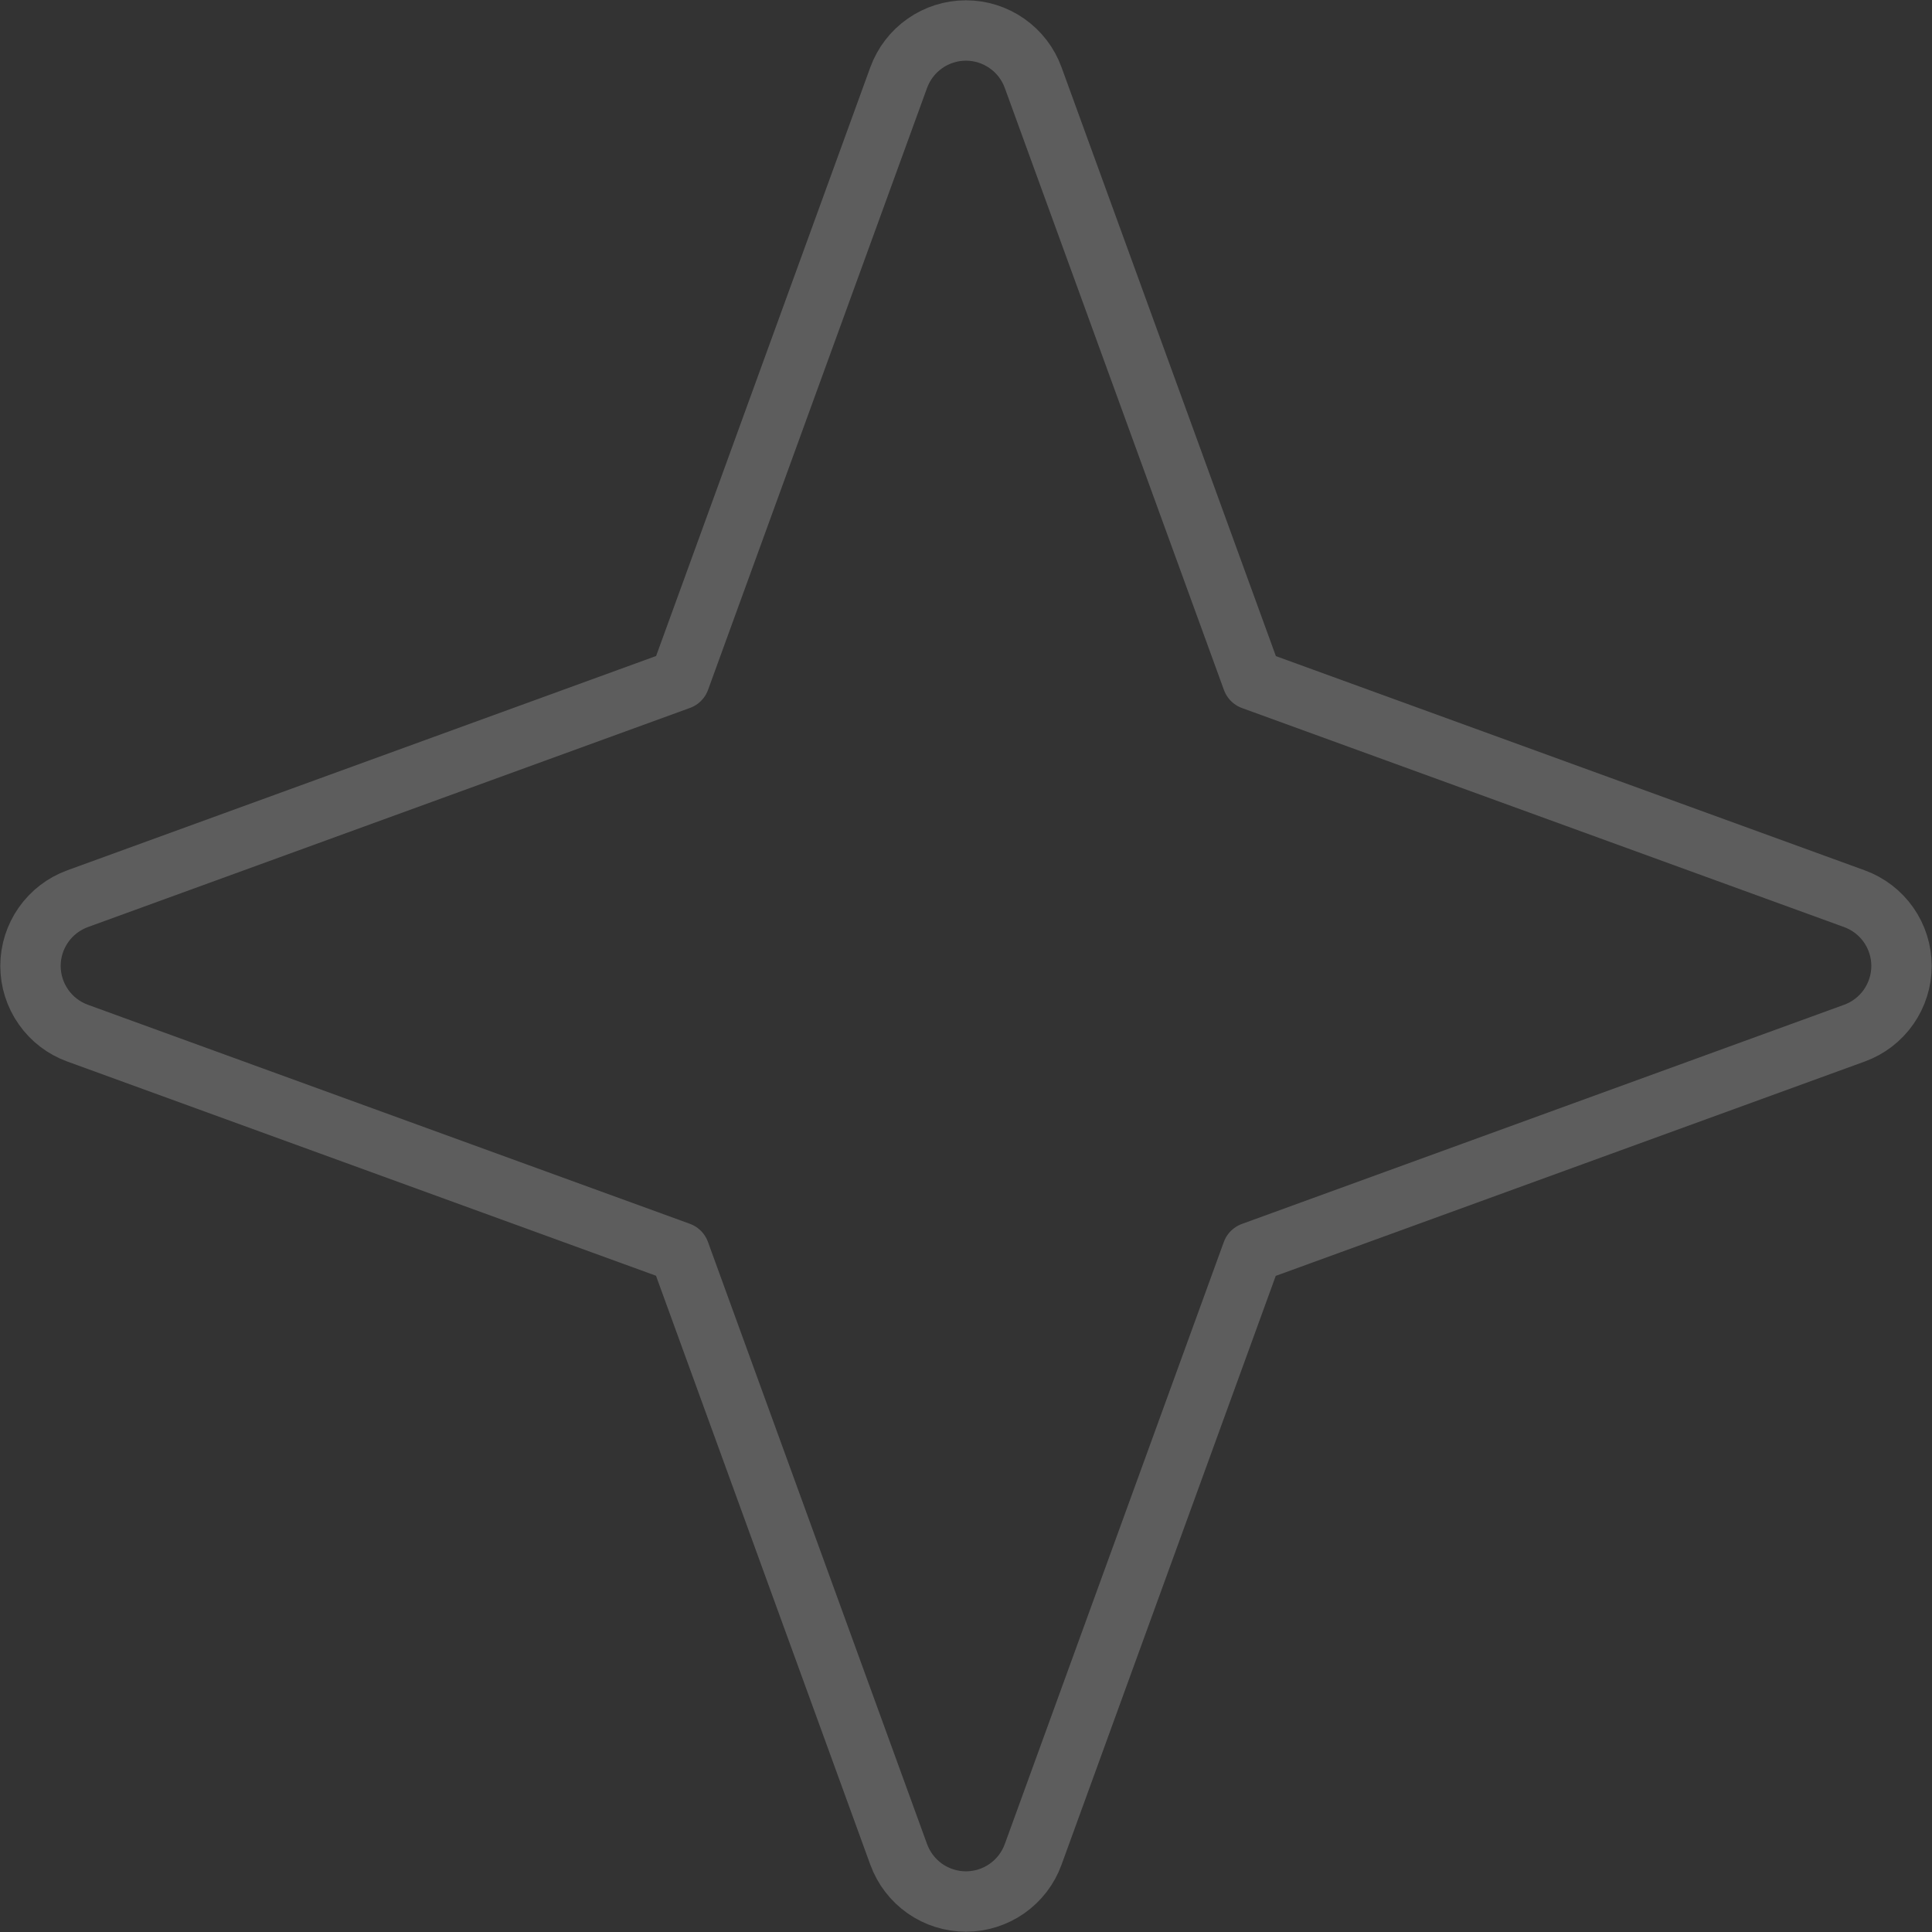 <svg width="64" height="64" viewBox="0 0 64 64" fill="none" xmlns="http://www.w3.org/2000/svg">
<rect x="0" y="0" width="64" height="64" fill="#333333" stroke="none"/>
<path d="M2.569 29.771L22.515 22.511L29.771 2.569C29.938 2.112 30.241 1.717 30.639 1.439C31.037 1.16 31.511 1.01 31.998 1.01C32.484 1.01 32.958 1.16 33.356 1.439C33.755 1.717 34.058 2.112 34.224 2.569L41.485 22.515L61.431 29.771C61.888 29.938 62.283 30.241 62.562 30.639C62.84 31.037 62.99 31.511 62.99 31.998C62.99 32.484 62.84 32.958 62.562 33.356C62.283 33.755 61.888 34.058 61.431 34.224L41.48 41.485L34.224 61.431C34.058 61.888 33.755 62.283 33.356 62.562C32.958 62.84 32.484 62.99 31.998 62.99C31.511 62.99 31.037 62.84 30.639 62.562C30.241 62.283 29.938 61.888 29.771 61.431L22.511 41.48L2.569 34.224C2.112 34.058 1.717 33.755 1.439 33.356C1.16 32.958 1.01 32.484 1.01 31.998C1.01 31.511 1.16 31.037 1.439 30.639C1.717 30.241 2.112 29.938 2.569 29.771Z" stroke="white" stroke-opacity="0.21" stroke-width="2" stroke-linecap="round" stroke-linejoin="round"/>
</svg>
